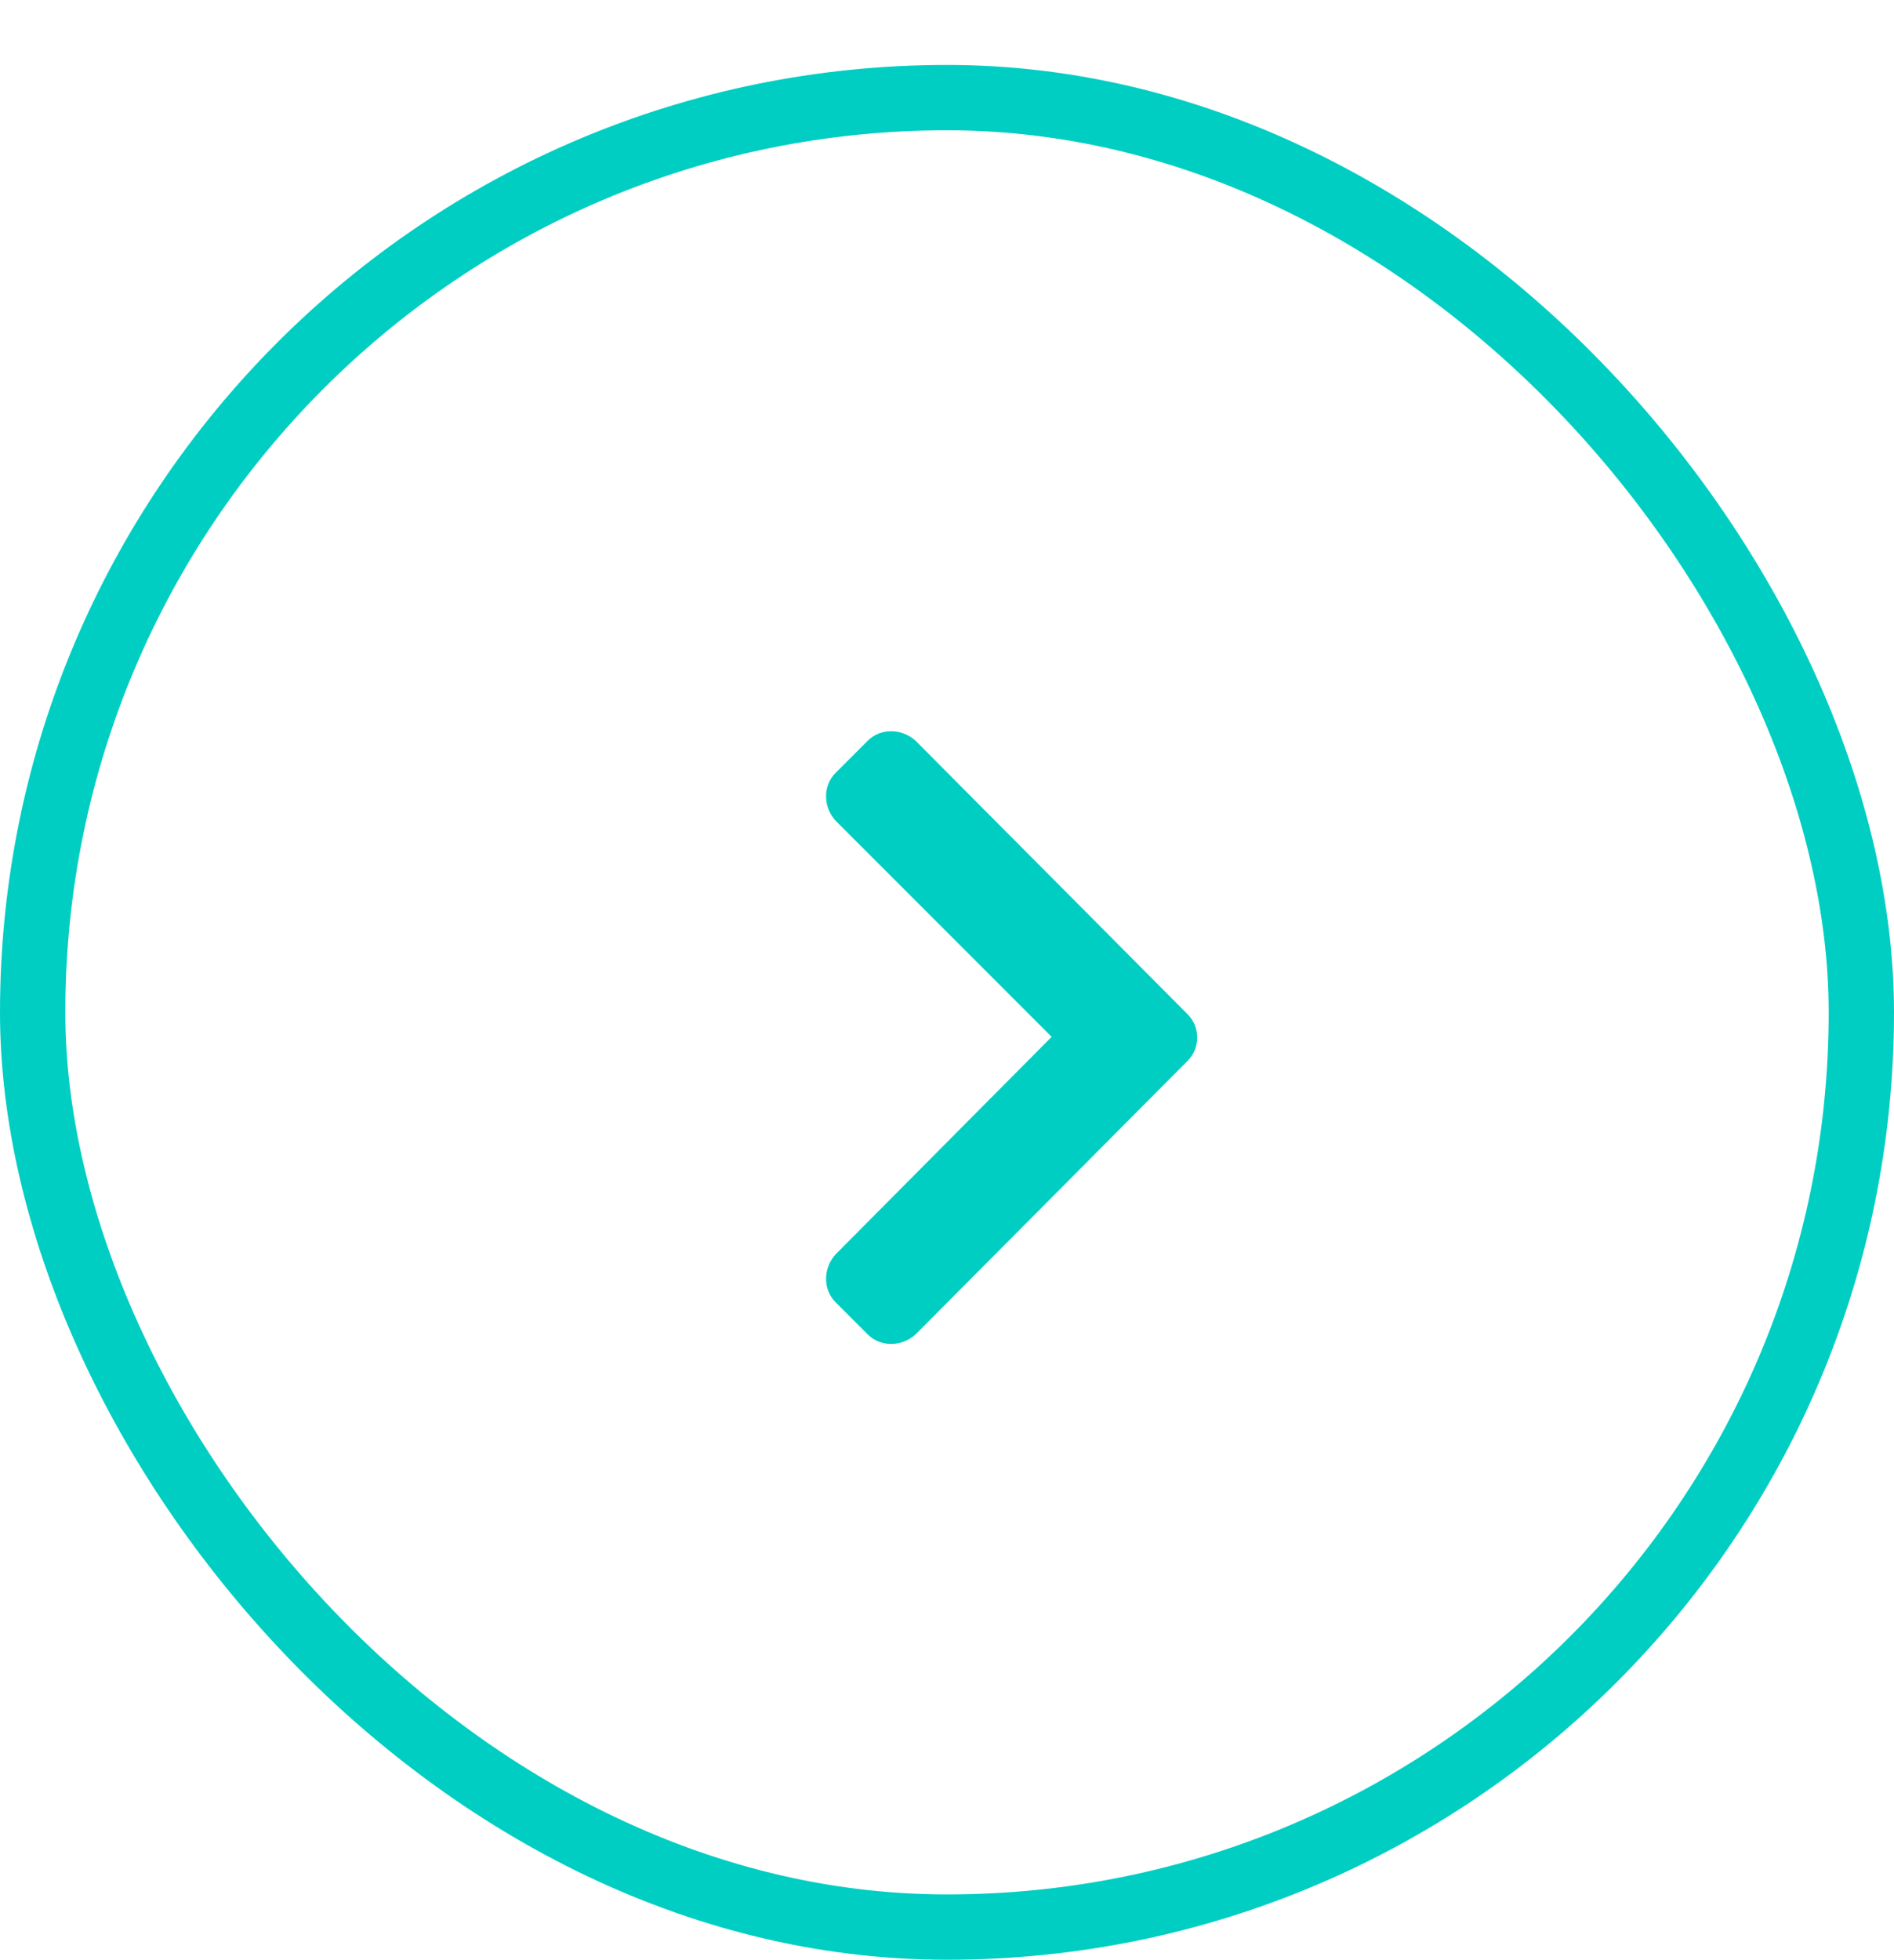 <svg width="29" height="30" viewBox="0 0 29 30" fill="none" xmlns="http://www.w3.org/2000/svg">
<path d="M18.186 16.234C18.379 16.041 18.379 15.719 18.186 15.525L14.018 11.336C13.803 11.143 13.48 11.143 13.287 11.336L12.793 11.83C12.6 12.023 12.6 12.346 12.793 12.56L16.102 15.869L12.793 19.199C12.6 19.414 12.6 19.736 12.793 19.93L13.287 20.424C13.48 20.617 13.803 20.617 14.018 20.424L18.186 16.234Z" fill="#00CEC2"/>
<rect x="0.5" y="1.494" width="28" height="28" rx="14" stroke="#00CEC2"/>
</svg>
